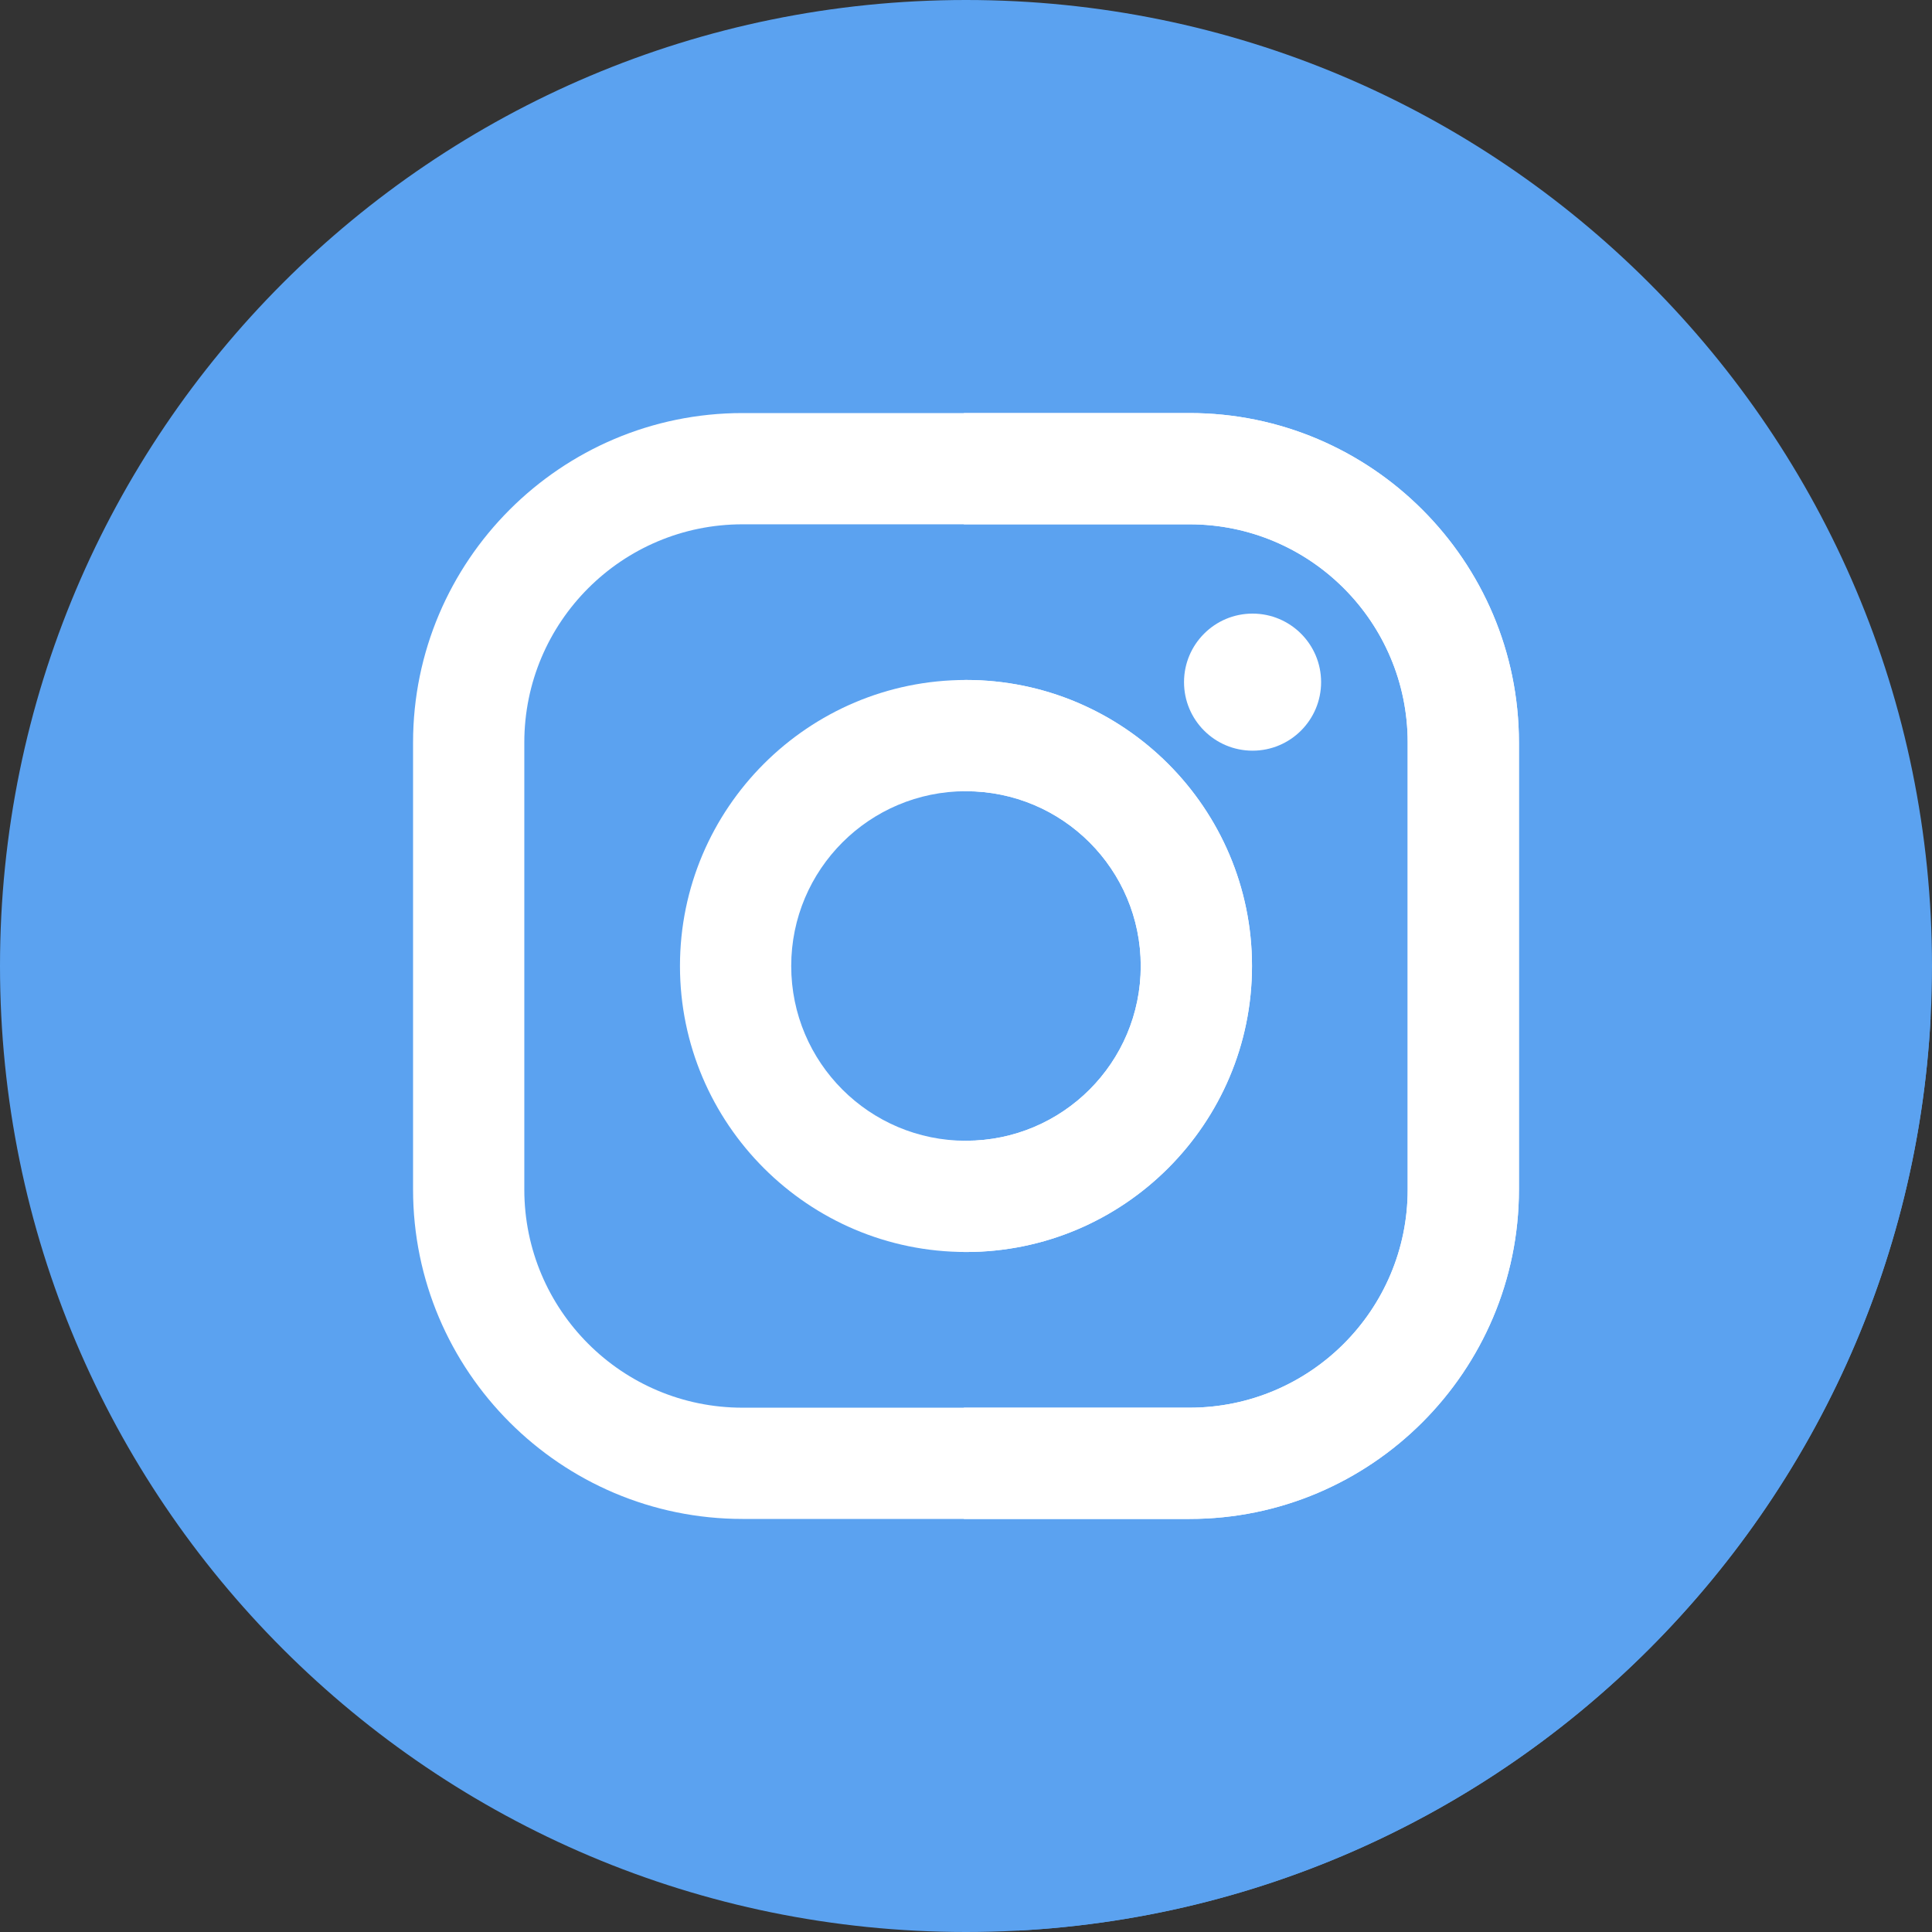 <svg width="60" height="60" viewBox="0 0 60 60" fill="none" xmlns="http://www.w3.org/2000/svg">
<rect x="0" y="0" width="60" height="60" fill="#333333" stroke="none"/>
<path d="M30 60C46.569 60 60 46.569 60 30C60 13.431 46.569 0 30 0C13.431 0 0 13.431 0 30C0 46.569 13.431 60 30 60Z" fill="#5BA2F0"/>
<path d="M43.911 15.577C40.327 16.03 36.59 16.015 32.828 15.657C27.576 15.252 19.899 12.828 17.071 17.677C12.527 25.439 14.768 35.376 15.827 44.17L31.616 59.956C46.896 59.145 59.142 46.901 59.956 31.622L43.911 15.577Z" fill="#5BA2F0"/>
<path d="M36.941 12.828H23.059C17.418 12.828 12.828 17.418 12.828 23.059V36.941C12.828 42.582 17.418 47.172 23.059 47.172H36.941C42.582 47.172 47.172 42.582 47.172 36.941V23.059C47.172 17.418 42.582 12.828 36.941 12.828ZM43.717 36.941C43.717 40.683 40.683 43.717 36.941 43.717H23.059C19.317 43.717 16.283 40.683 16.283 36.941V23.059C16.283 19.317 19.317 16.283 23.059 16.283H36.941C40.683 16.283 43.717 19.317 43.717 23.059V36.941Z" fill="white"/>
<path d="M30 21.117C25.102 21.117 21.117 25.102 21.117 30C21.117 34.897 25.102 38.882 30 38.882C34.898 38.882 38.882 34.898 38.882 30C38.882 25.102 34.898 21.117 30 21.117ZM30 35.427C27.003 35.427 24.572 32.998 24.572 30C24.572 27.002 27.003 24.572 30 24.572C32.998 24.572 35.427 27.002 35.427 30C35.427 32.998 32.998 35.427 30 35.427Z" fill="white"/>
<path d="M41.028 21.184C41.028 22.36 40.075 23.313 38.899 23.313C37.724 23.313 36.771 22.36 36.771 21.184C36.771 20.009 37.724 19.056 38.899 19.056C40.075 19.056 41.028 20.009 41.028 21.184Z" fill="white"/>
<path d="M36.941 12.828H29.933V16.283H36.941C40.683 16.283 43.717 19.317 43.717 23.059V36.941C43.717 40.683 40.683 43.717 36.941 43.717H29.933V47.172H36.941C42.582 47.172 47.172 42.582 47.172 36.941V23.059C47.172 17.418 42.582 12.828 36.941 12.828Z" fill="white"/>
<path d="M30 21.117C29.977 21.117 29.955 21.119 29.933 21.119V24.574C29.955 24.574 29.977 24.572 30 24.572C32.998 24.572 35.427 27.002 35.427 30C35.427 32.998 32.998 35.427 30 35.427C29.977 35.427 29.955 35.426 29.933 35.426V38.881C29.955 38.881 29.977 38.882 30 38.882C34.898 38.882 38.882 34.898 38.882 30C38.882 25.102 34.898 21.117 30 21.117Z" fill="white"/>
</svg>
